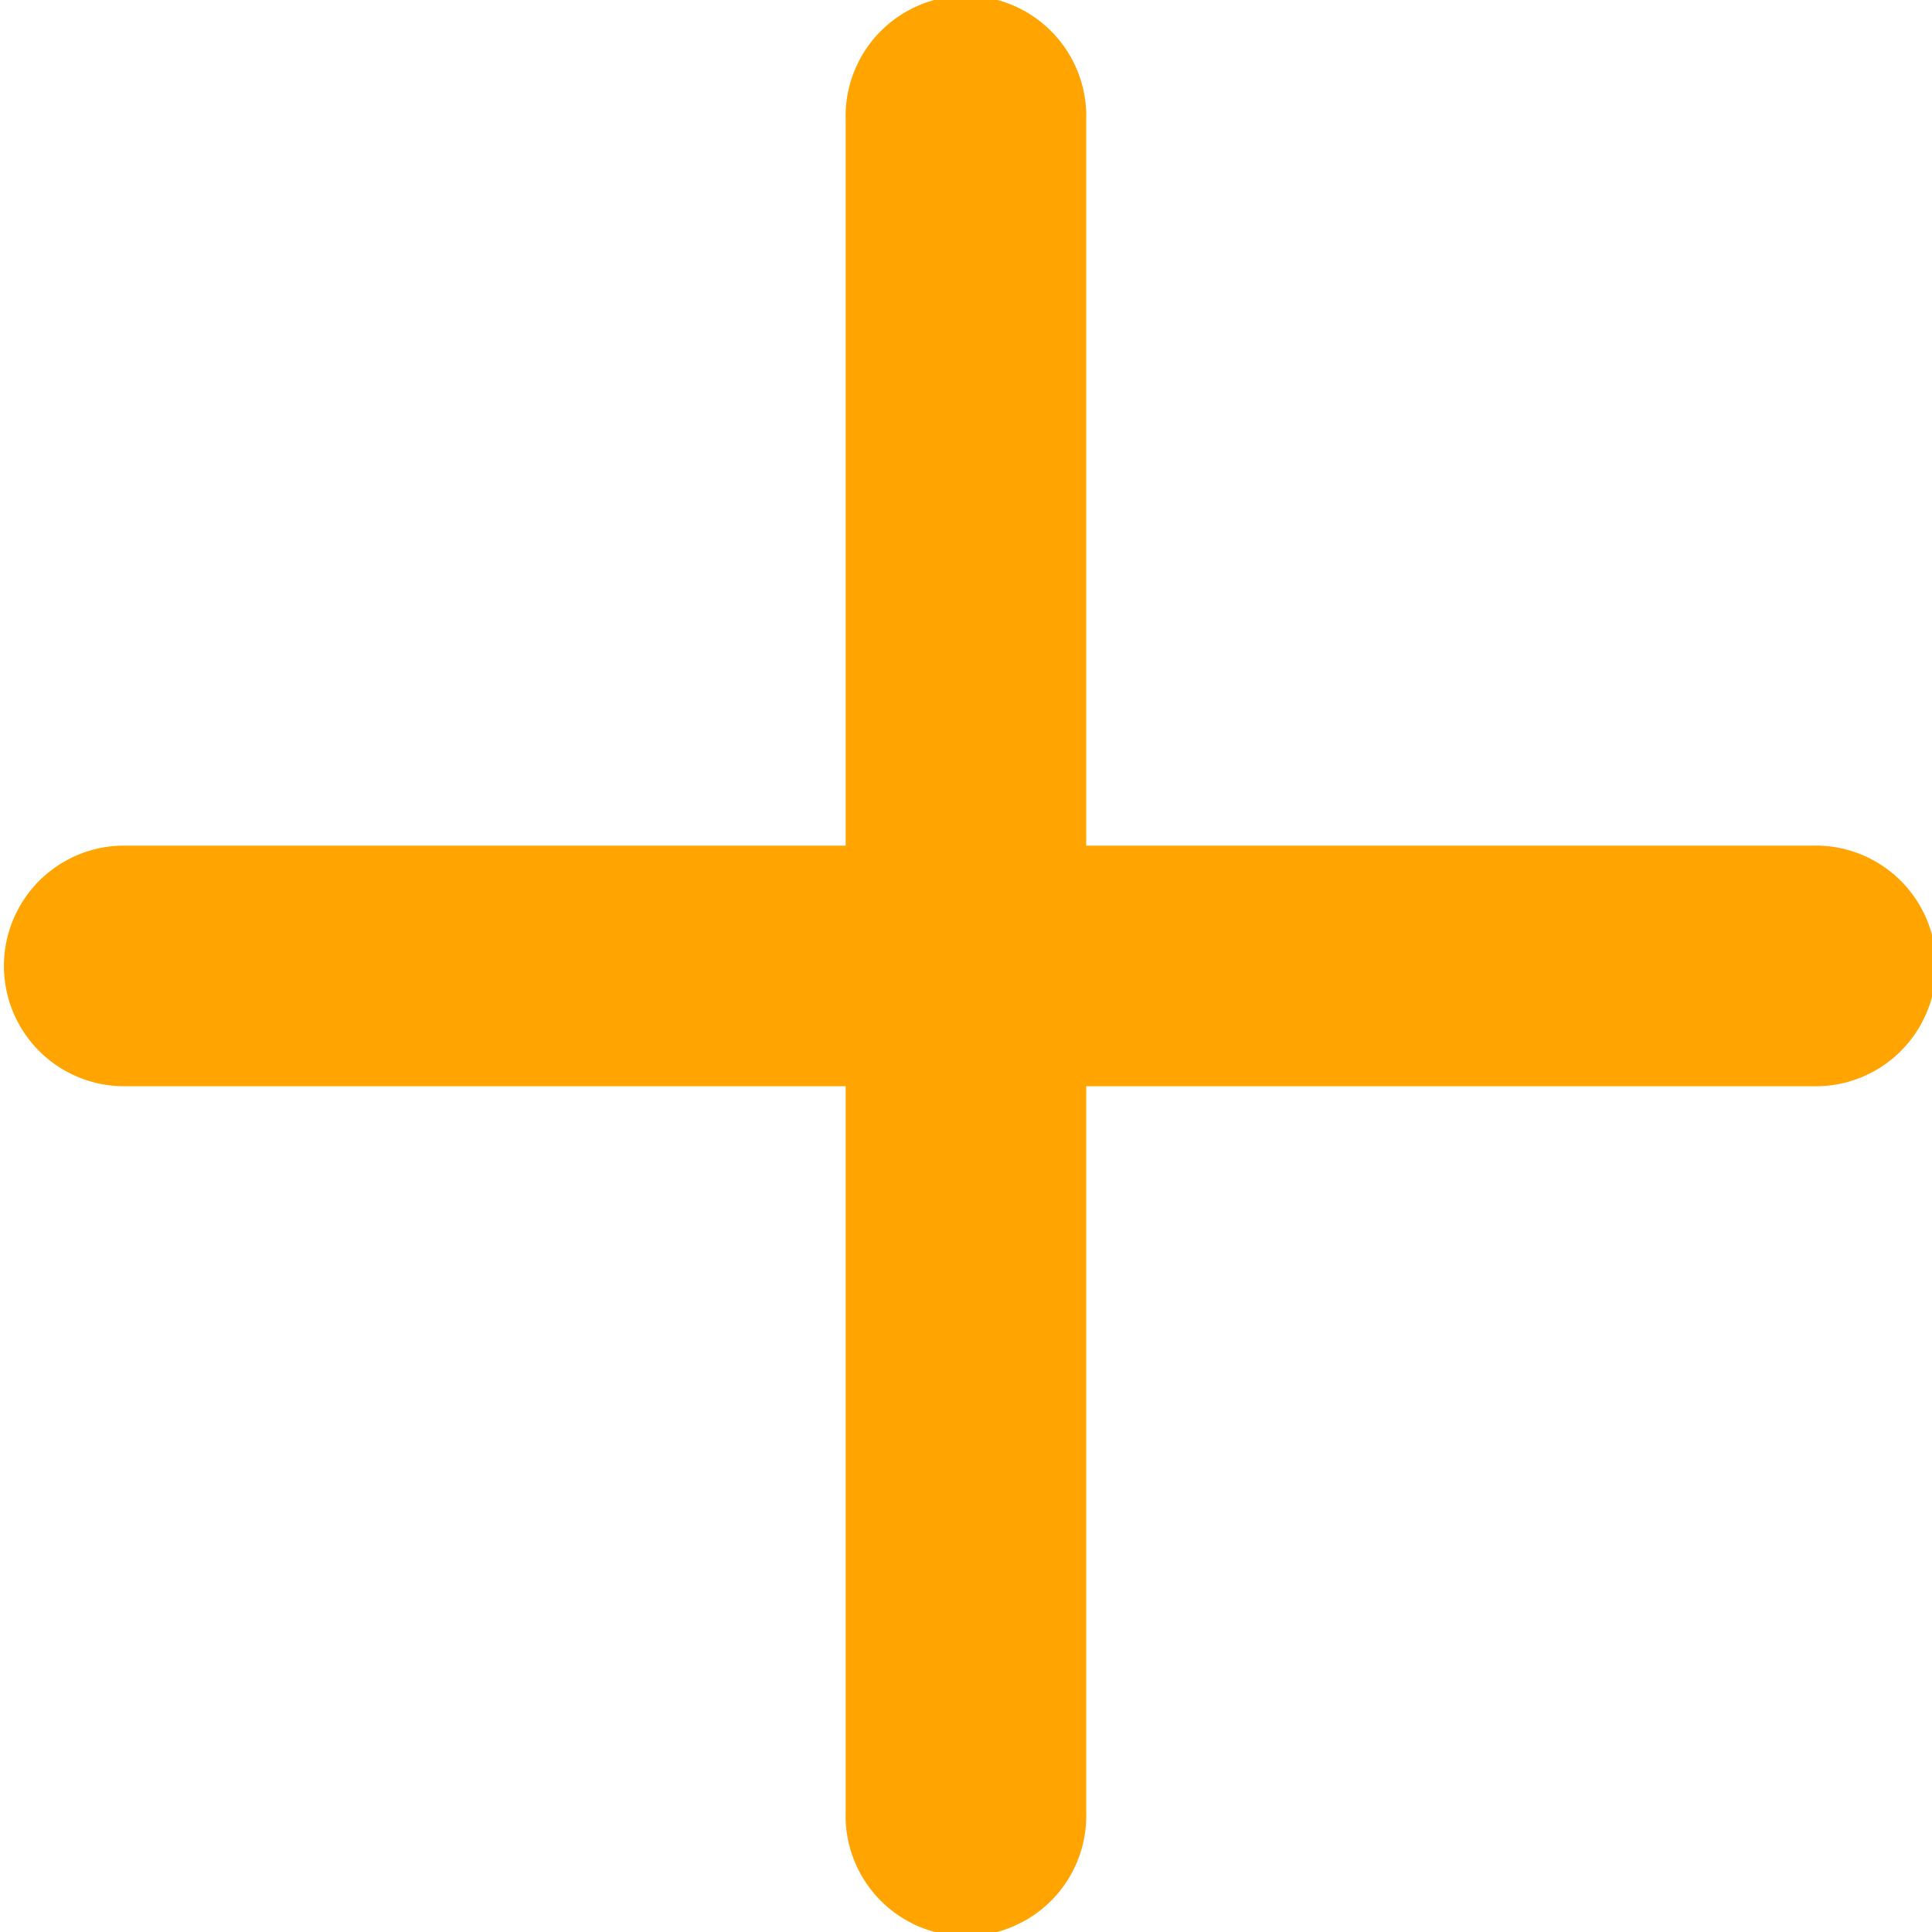 <svg xmlns="http://www.w3.org/2000/svg" width="14" height="14" viewBox="0 0 14 14">
  <path id="Icon_ionic-ios-add" data-name="Icon ionic-ios-add" d="M22.093,15.093H16.836V9.836a.872.872,0,1,0-1.743,0v5.257H9.836a.872.872,0,0,0,0,1.743h5.257v5.257a.872.872,0,1,0,1.743,0V16.836h5.257a.872.872,0,1,0,0-1.743Z" transform="translate(-8.965 -8.965)" fill="#ffa400"/>
</svg>
